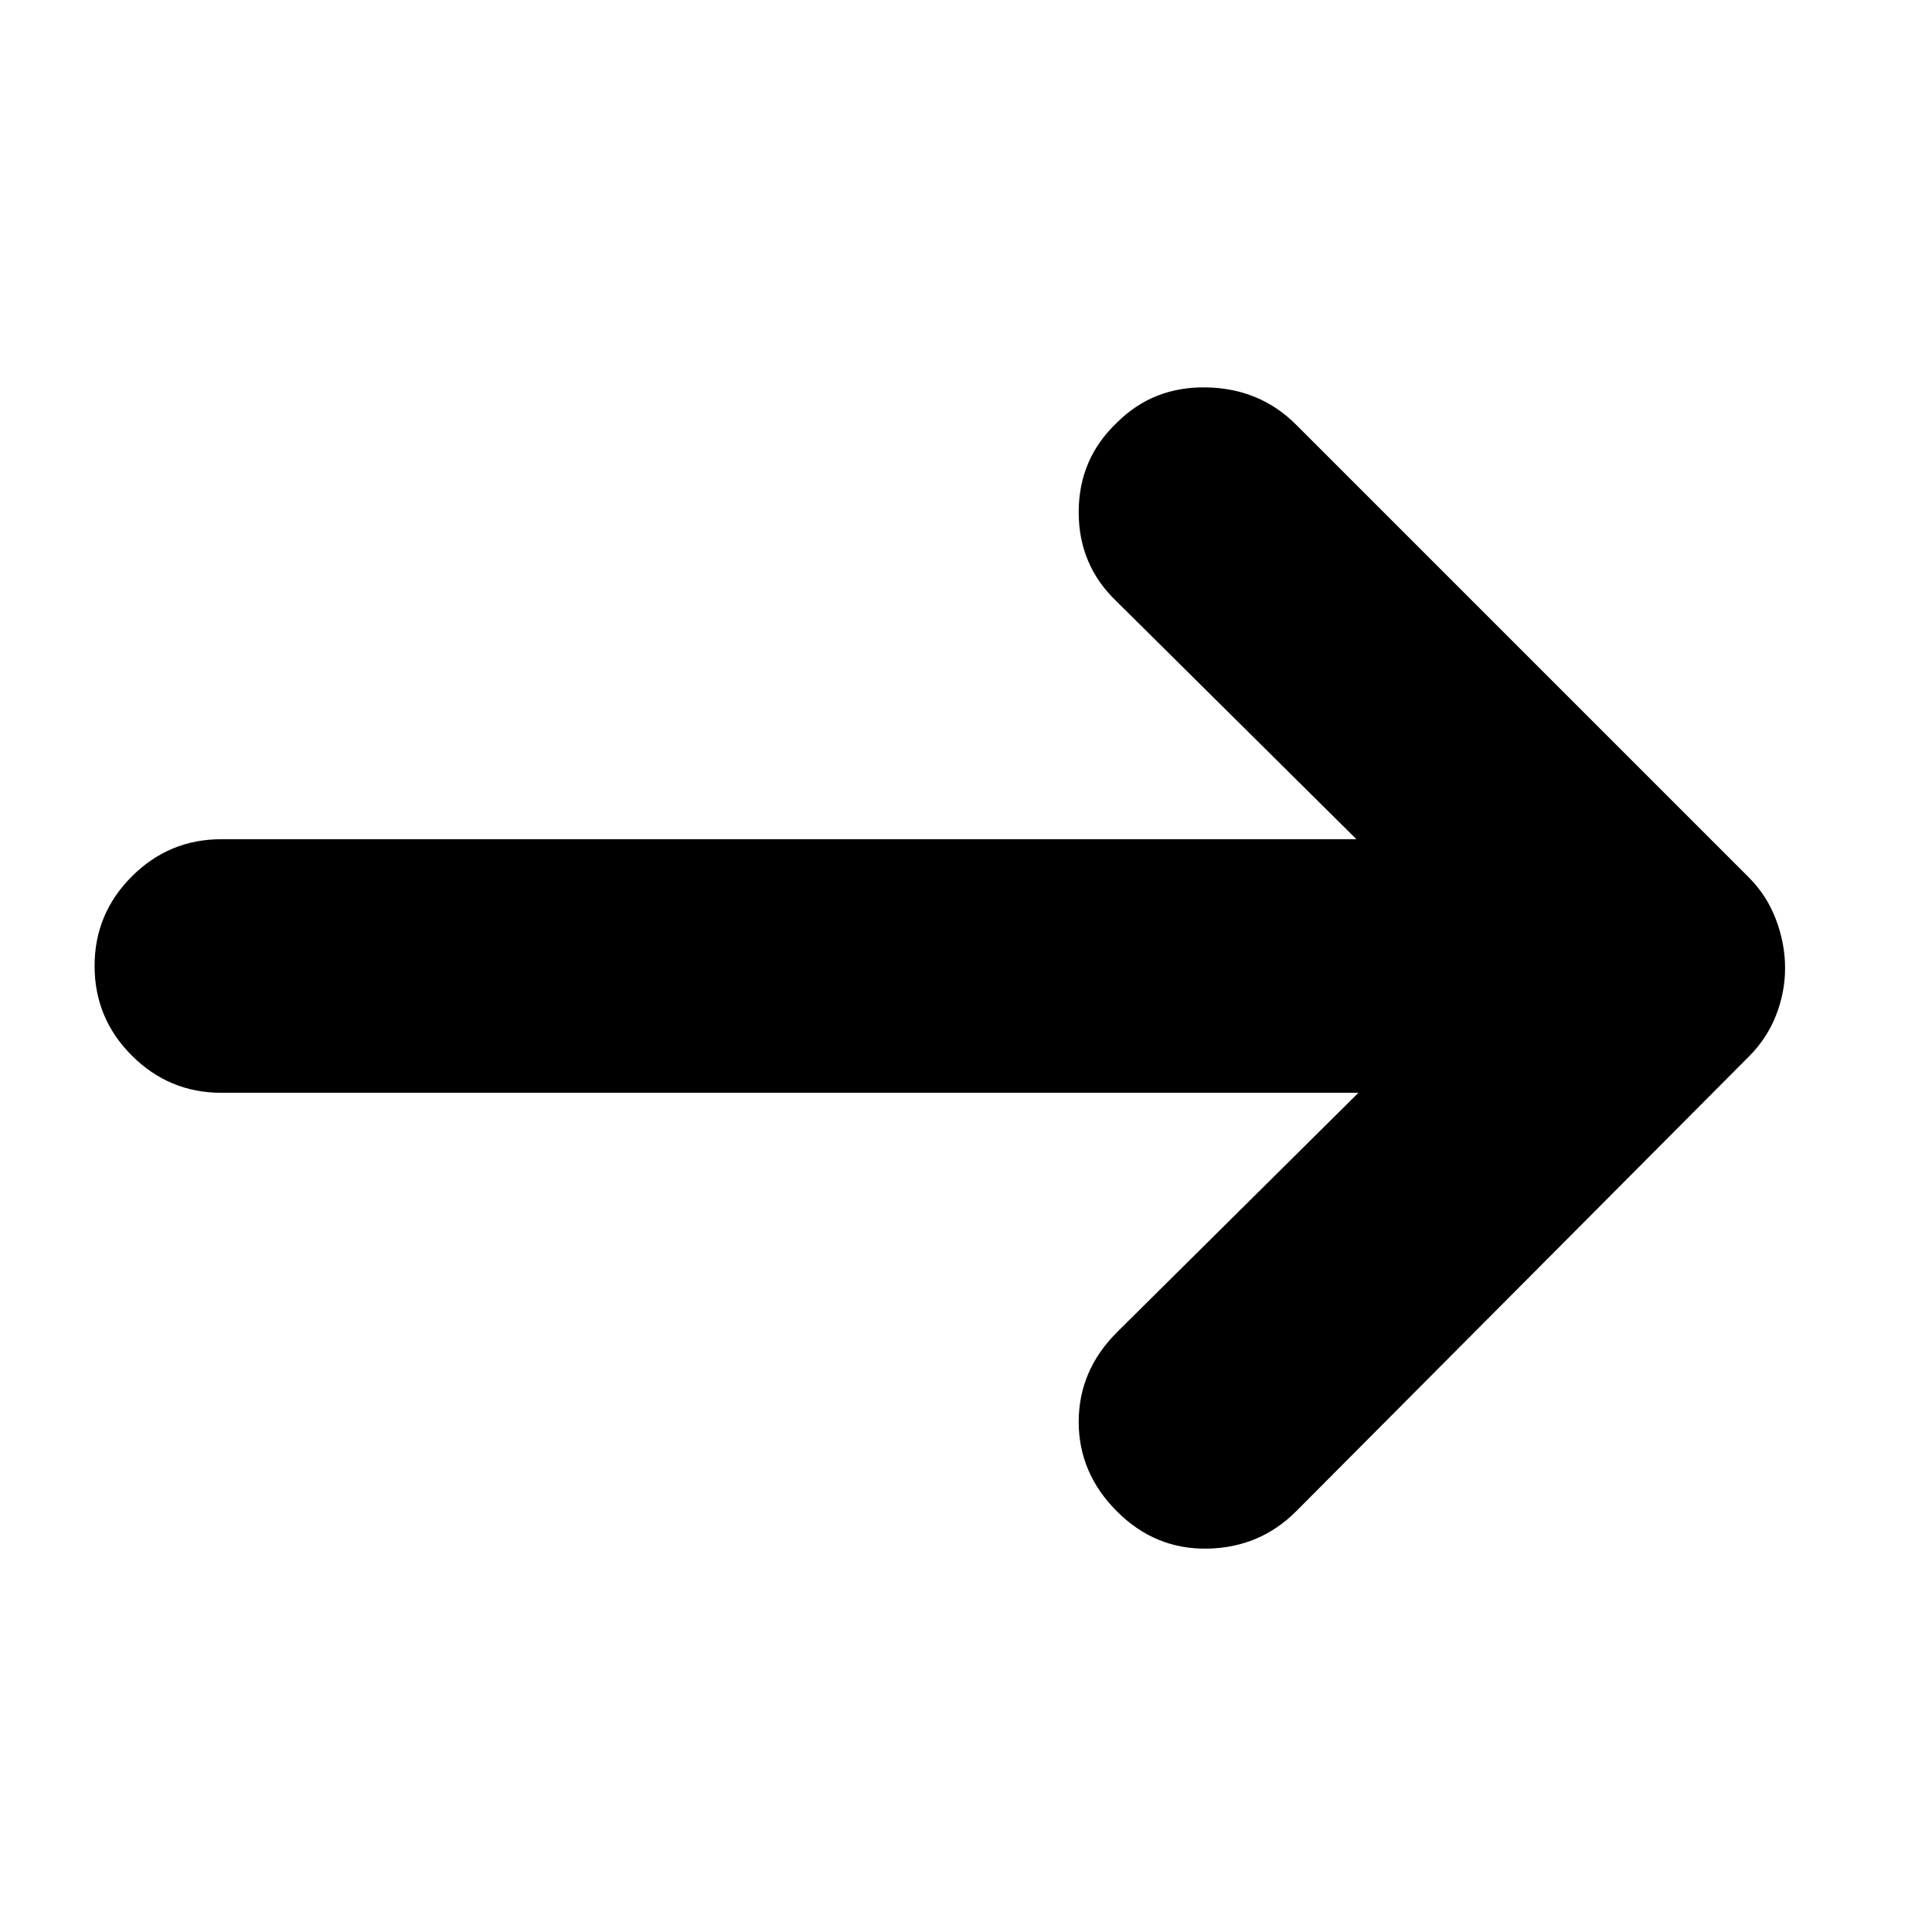 <svg xmlns="http://www.w3.org/2000/svg" height="24" viewBox="0 -960 960 960" width="24"><path d="M675-417H110q-26 0-44.5-18.5T47-480q0-26 18.5-44.5T110-543h564L555-661q-19-18-19-44.5t19-44.5q18-18 44.5-17.5T644-749l225 225q9 9 13.5 21t4.5 24q0 12-4.5 23.5T869-435L644-209q-18 18-44 18.5T555-209q-19-19-19-44.5t19-44.5l120-119Z"/></svg>